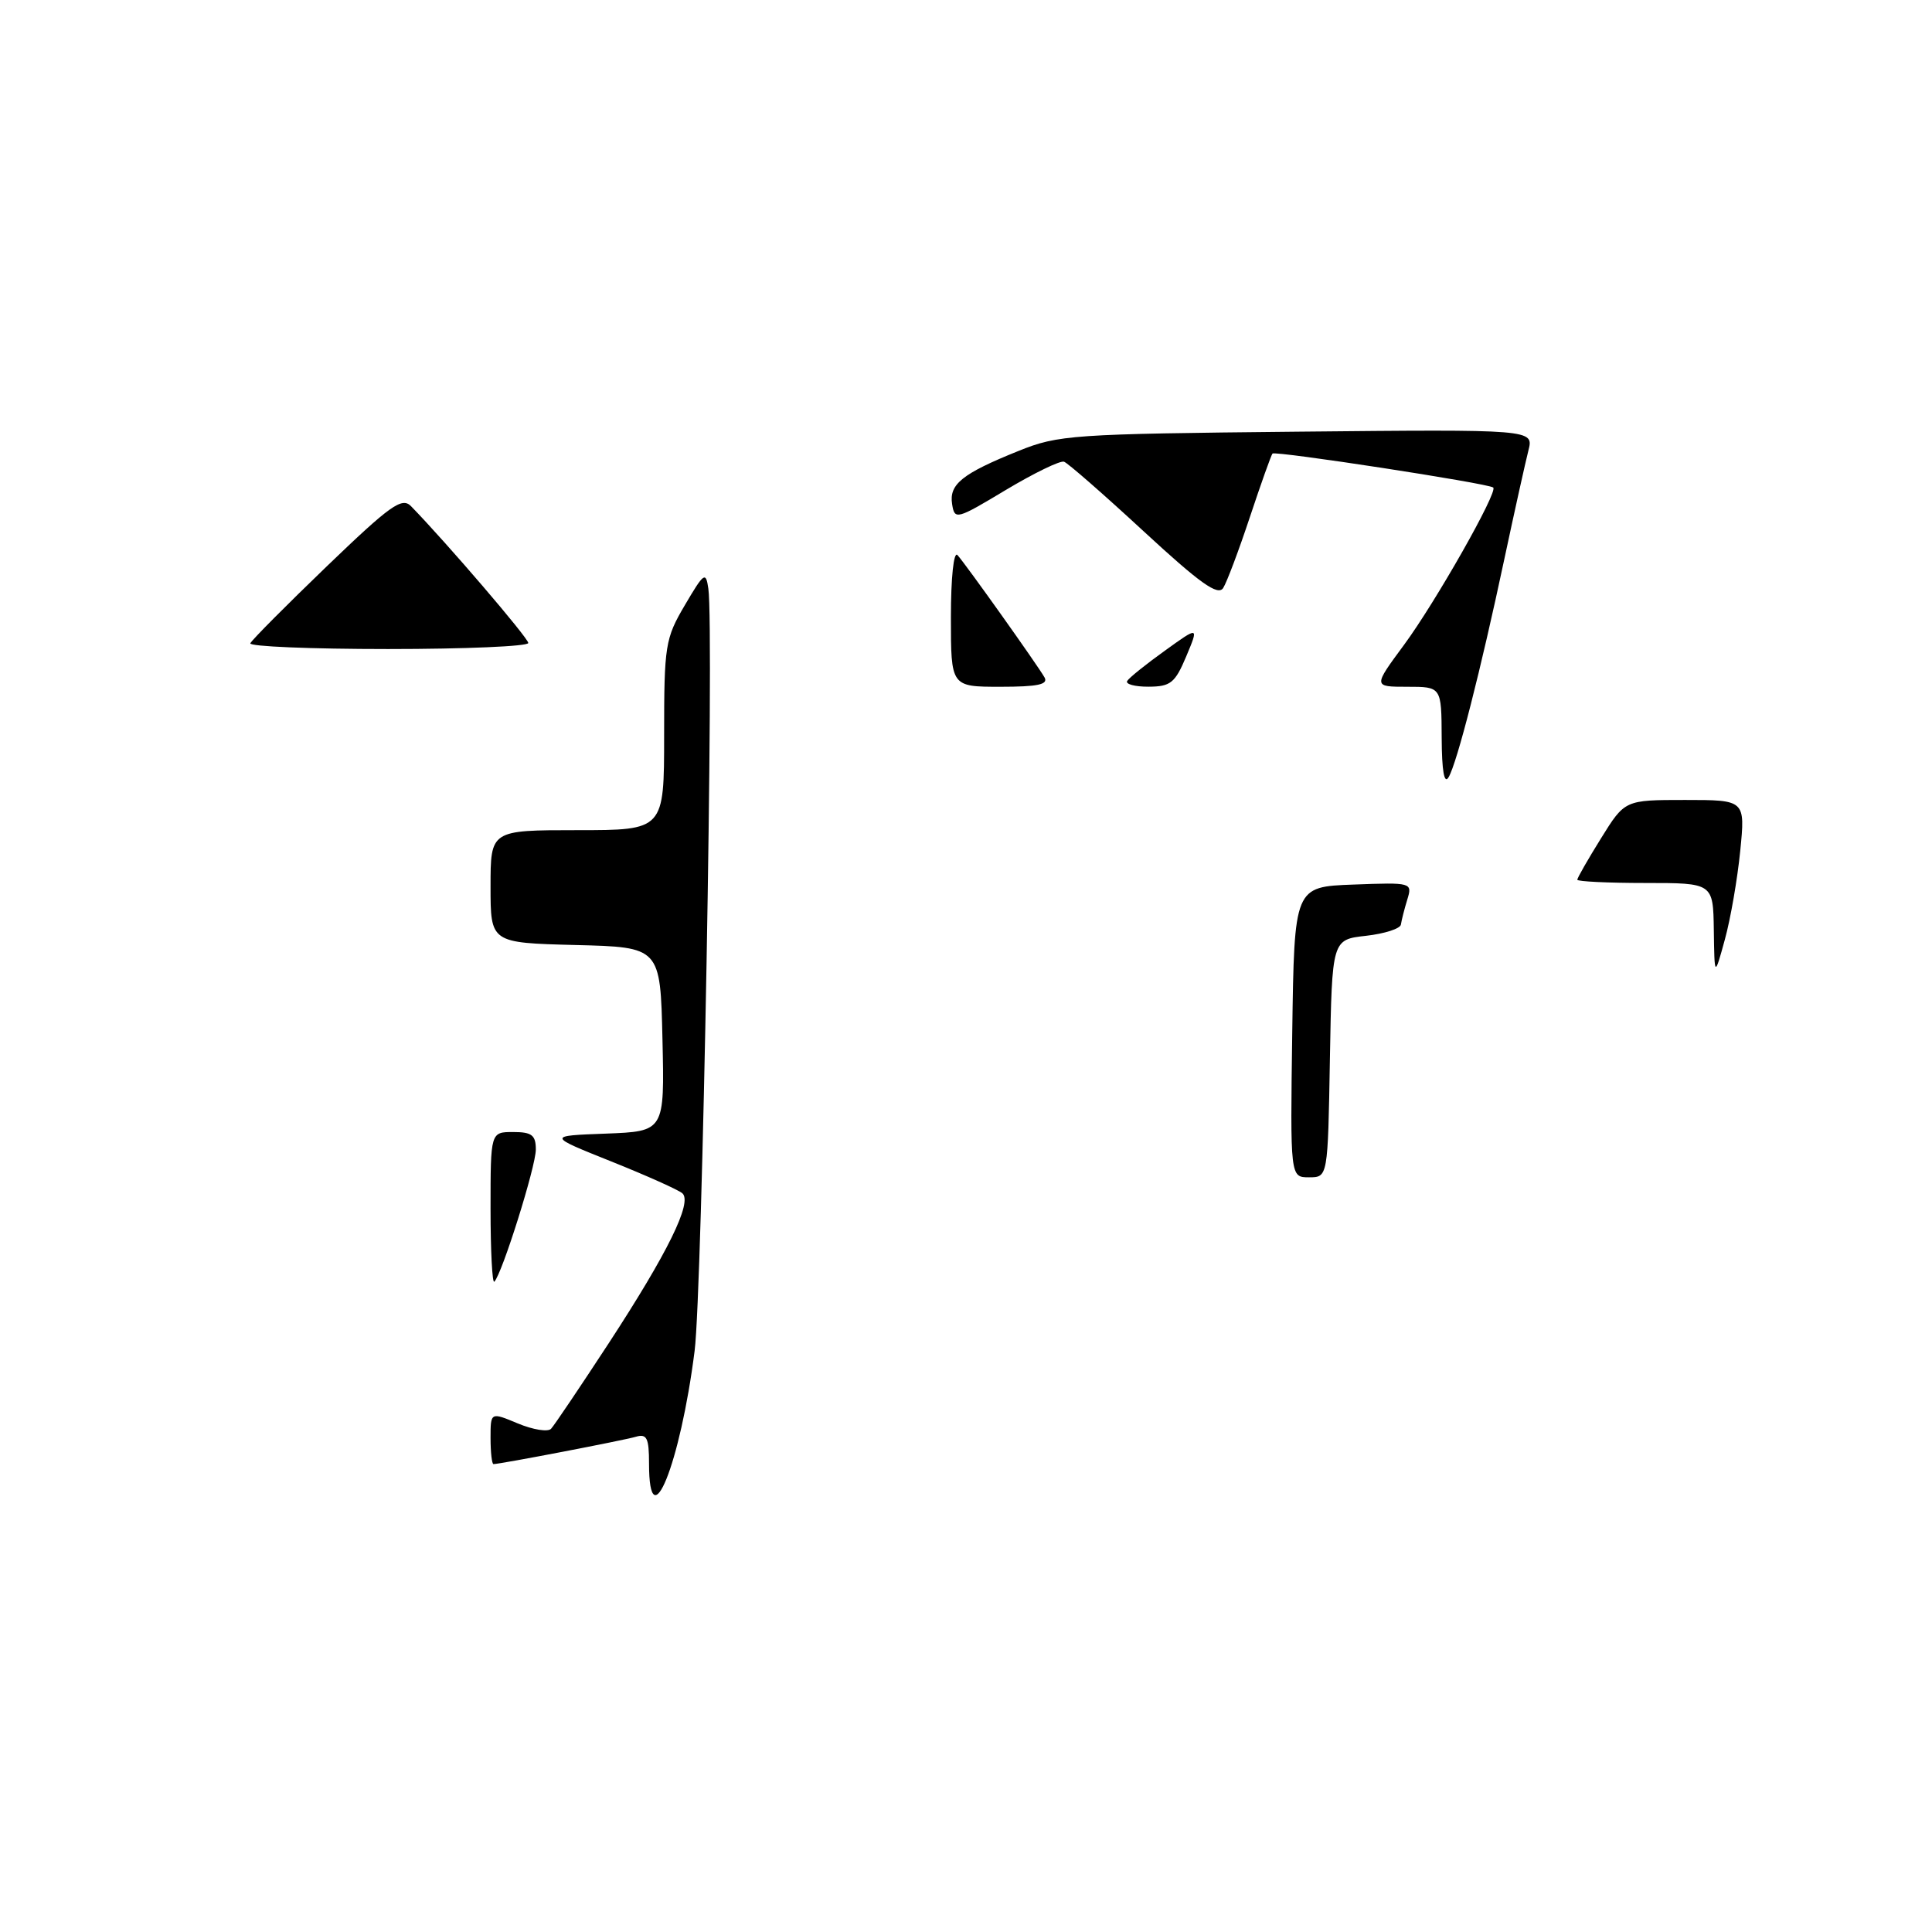 <?xml version="1.0" encoding="UTF-8" standalone="no"?>
<!DOCTYPE svg PUBLIC "-//W3C//DTD SVG 1.1//EN" "http://www.w3.org/Graphics/SVG/1.1/DTD/svg11.dtd" >
<svg xmlns="http://www.w3.org/2000/svg" xmlns:xlink="http://www.w3.org/1999/xlink" version="1.1" viewBox="0 0 256 256">
 <g >
 <path fill="currentColor"
d=" M 86.00 193.93 C 86.00 190.53 85.71 189.95 84.25 190.38 C 82.63 190.86 66.27 194.00 65.39 194.00 C 65.18 194.00 65.00 192.45 65.00 190.55 C 65.00 187.10 65.00 187.10 68.63 188.62 C 70.63 189.45 72.61 189.77 73.02 189.32 C 73.44 188.87 76.87 183.78 80.65 178.00 C 88.47 166.02 91.77 159.32 90.42 158.12 C 89.91 157.67 85.67 155.77 81.00 153.90 C 72.50 150.50 72.50 150.50 80.28 150.21 C 88.06 149.91 88.06 149.91 87.78 137.71 C 87.50 125.50 87.50 125.50 76.25 125.22 C 65.00 124.93 65.00 124.93 65.00 117.47 C 65.00 110.00 65.00 110.00 76.50 110.00 C 88.00 110.00 88.00 110.00 88.00 97.43 C 88.00 85.51 88.14 84.61 90.75 80.18 C 93.29 75.86 93.53 75.69 93.86 78.00 C 94.64 83.32 93.06 170.95 92.04 179.00 C 90.14 194.01 86.00 204.25 86.00 193.93 Z  M 65.00 160.17 C 65.00 150.00 65.00 150.00 68.00 150.00 C 70.47 150.00 71.00 150.41 71.00 152.32 C 71.00 154.57 66.53 168.80 65.50 169.83 C 65.23 170.11 65.00 165.76 65.00 160.17 Z  M 171.23 136.75 C 171.50 117.50 171.50 117.50 179.33 117.21 C 187.09 116.92 187.16 116.94 186.47 119.21 C 186.08 120.47 185.71 121.95 185.63 122.50 C 185.56 123.05 183.47 123.72 181.00 124.00 C 176.50 124.50 176.50 124.50 176.22 140.25 C 175.95 156.00 175.95 156.00 173.45 156.00 C 170.96 156.00 170.96 156.00 171.23 136.75 Z  M 227.09 123.25 C 227.00 117.00 227.00 117.00 218.00 117.00 C 213.05 117.00 209.00 116.80 209.00 116.57 C 209.00 116.33 210.42 113.85 212.15 111.07 C 215.30 106.00 215.30 106.00 223.28 106.00 C 231.26 106.00 231.26 106.00 230.59 112.75 C 230.22 116.46 229.31 121.75 228.55 124.50 C 227.18 129.50 227.18 129.50 227.09 123.25 Z  M 191.03 97.75 C 191.00 91.00 191.00 91.00 186.47 91.00 C 181.94 91.00 181.94 91.00 186.04 85.45 C 190.21 79.80 198.53 65.14 197.86 64.60 C 197.19 64.04 168.96 59.71 168.61 60.10 C 168.43 60.32 167.08 64.10 165.62 68.50 C 164.16 72.90 162.57 77.13 162.08 77.91 C 161.39 79.00 159.01 77.30 151.55 70.41 C 146.25 65.51 141.49 61.35 140.99 61.18 C 140.48 61.00 137.01 62.69 133.28 64.92 C 126.74 68.85 126.49 68.92 126.16 66.80 C 125.74 64.17 127.49 62.76 134.94 59.76 C 140.22 57.62 142.06 57.50 171.87 57.20 C 203.24 56.89 203.24 56.89 202.52 59.70 C 202.13 61.24 200.70 67.67 199.35 74.00 C 196.19 88.87 193.07 101.07 191.95 102.98 C 191.37 103.98 191.05 102.17 191.03 97.75 Z  M 126.00 81.80 C 126.00 76.53 126.37 73.01 126.87 73.55 C 127.93 74.71 137.40 88.02 138.40 89.75 C 138.94 90.70 137.52 91.00 132.56 91.00 C 126.00 91.00 126.00 91.00 126.00 81.80 Z  M 149.36 90.23 C 149.62 89.80 151.87 88.00 154.35 86.22 C 158.86 82.97 158.86 82.97 157.18 86.98 C 155.70 90.50 155.10 90.98 152.19 90.99 C 150.37 91.00 149.10 90.65 149.36 90.23 Z  M 33.17 85.24 C 33.35 84.82 37.90 80.24 43.28 75.06 C 51.72 66.94 53.26 65.84 54.46 67.07 C 59.16 71.89 70.00 84.54 70.00 85.20 C 70.00 85.64 61.64 86.00 51.42 86.00 C 41.20 86.00 32.98 85.66 33.17 85.24 Z "/>
</g>
</svg>